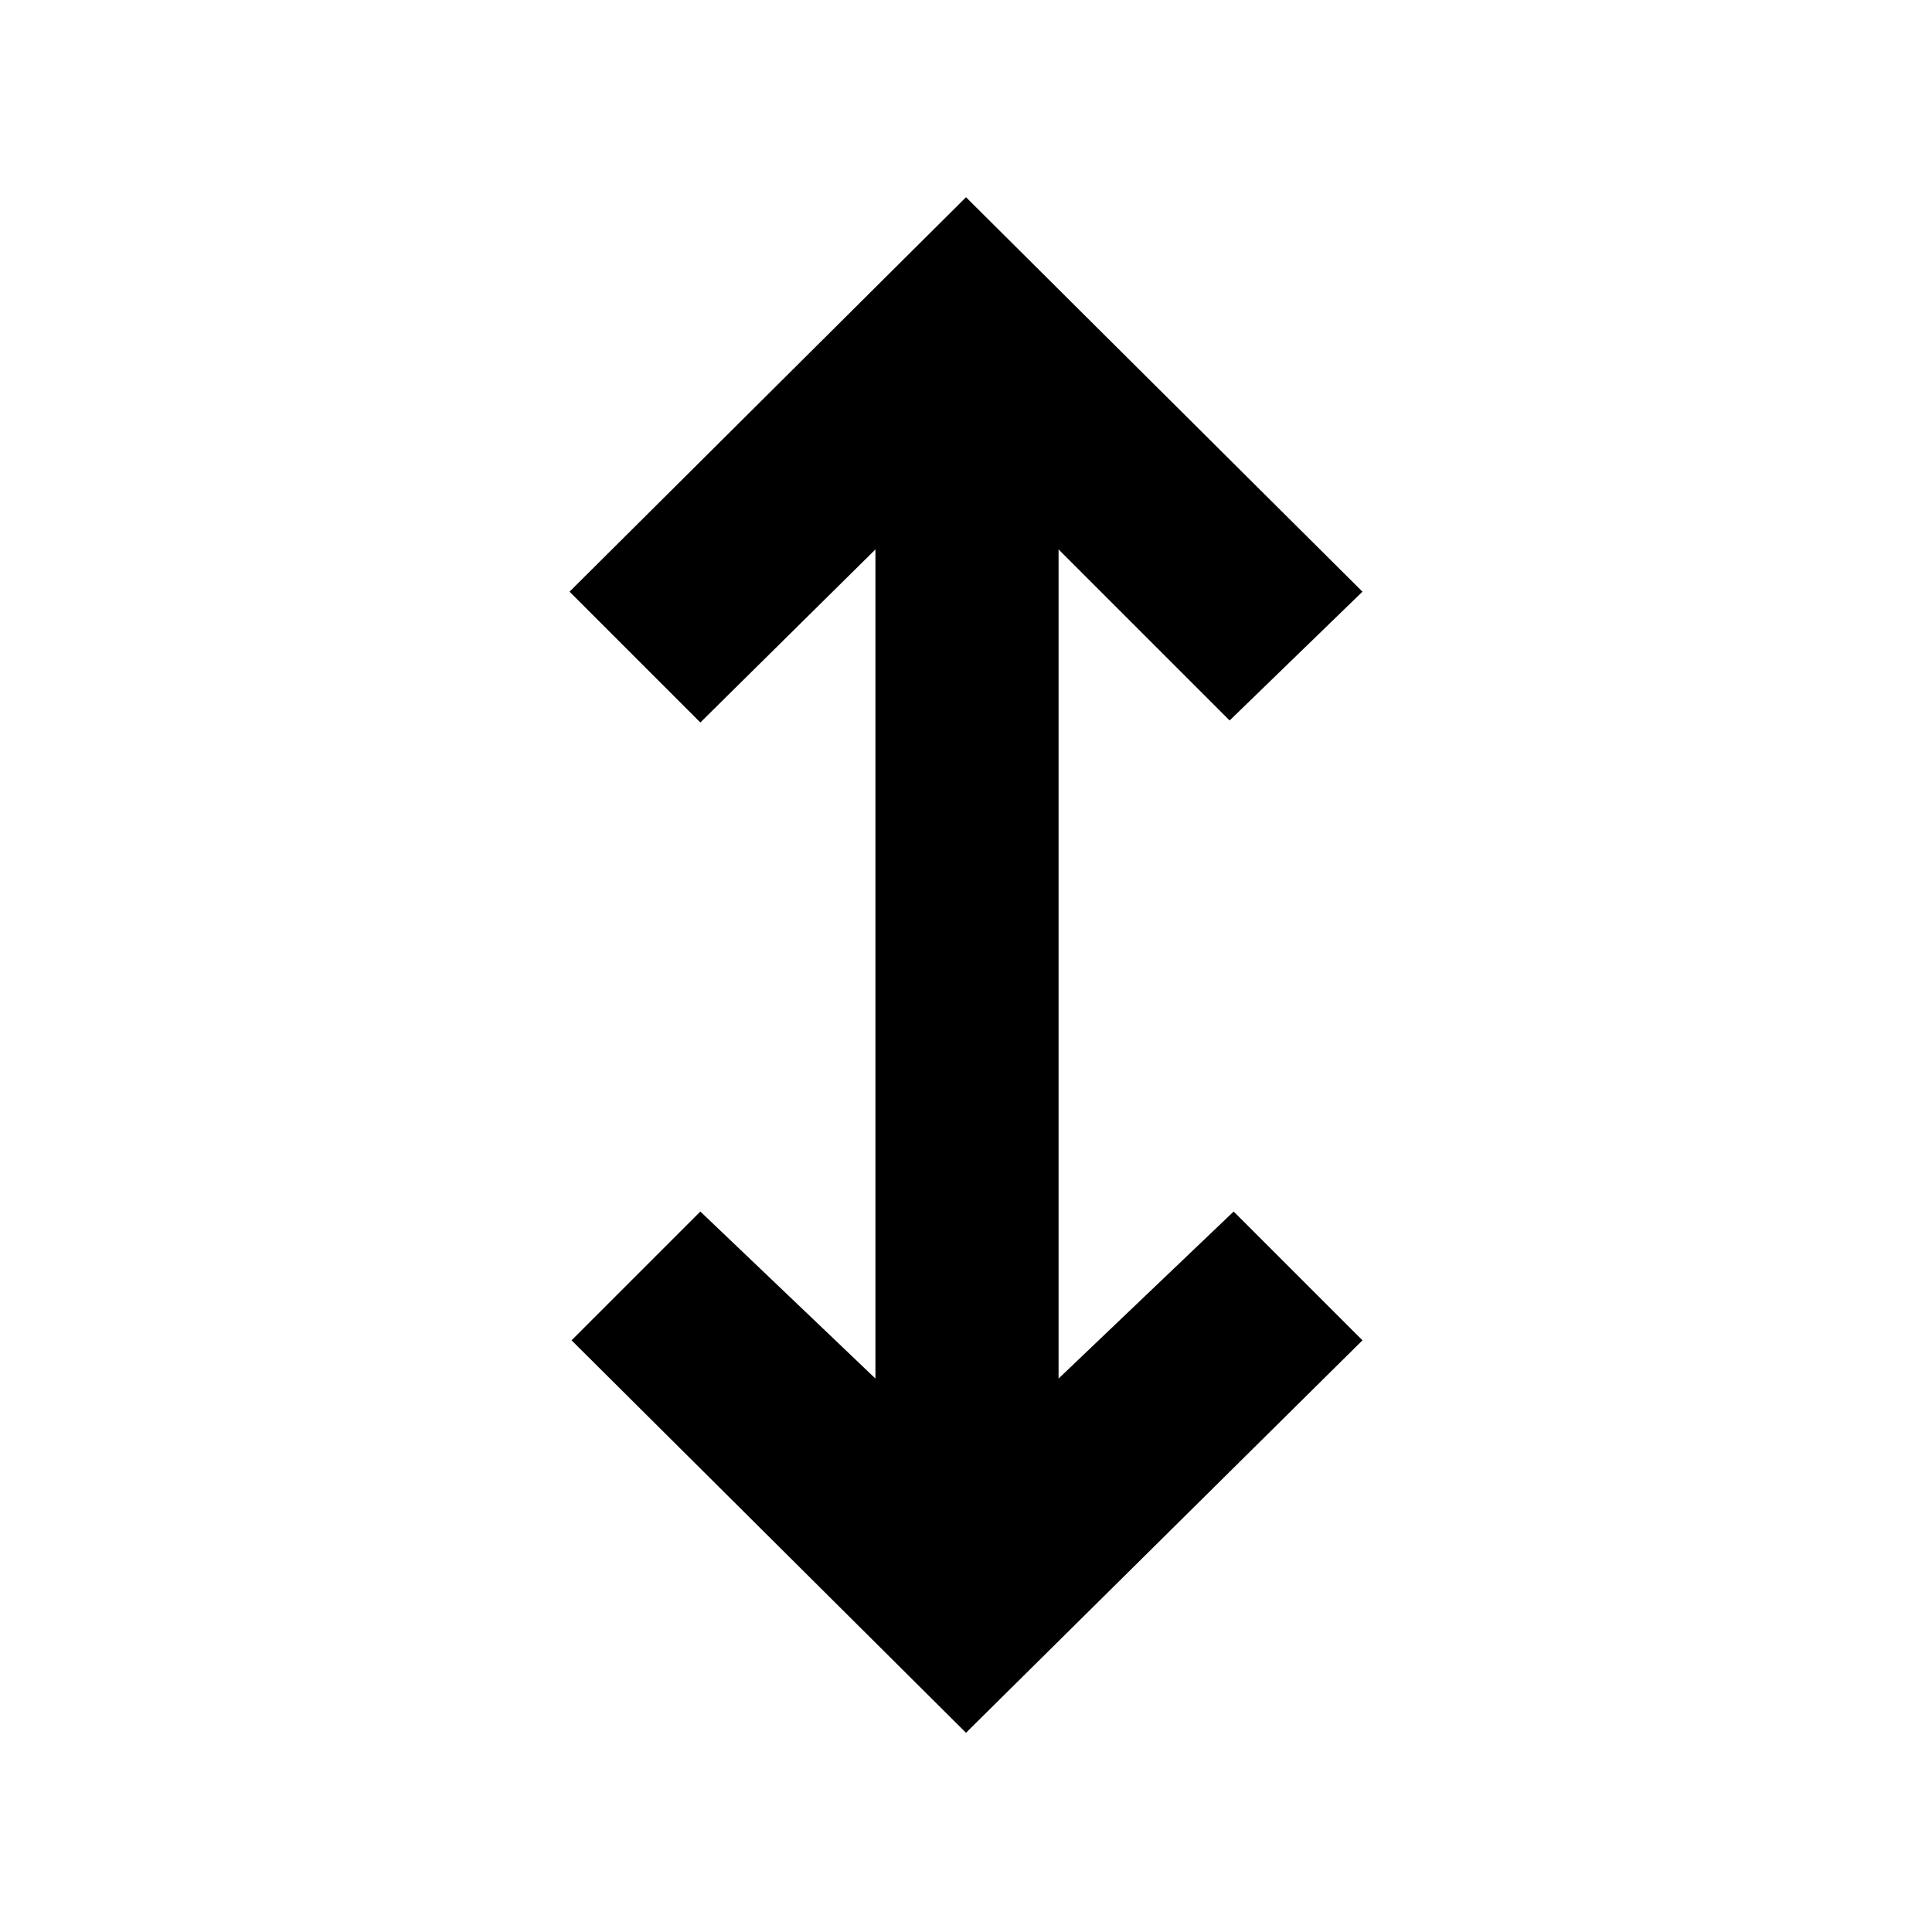 <svg xmlns="http://www.w3.org/2000/svg" height="48" viewBox="0 -960 960 960" width="48"><path d="M480-99 284-294l64-64 87 83v-412l-87 86-65-65 197-196 197 196-66 64-85-85v412l87-83 64 64L480-99Z"/></svg>